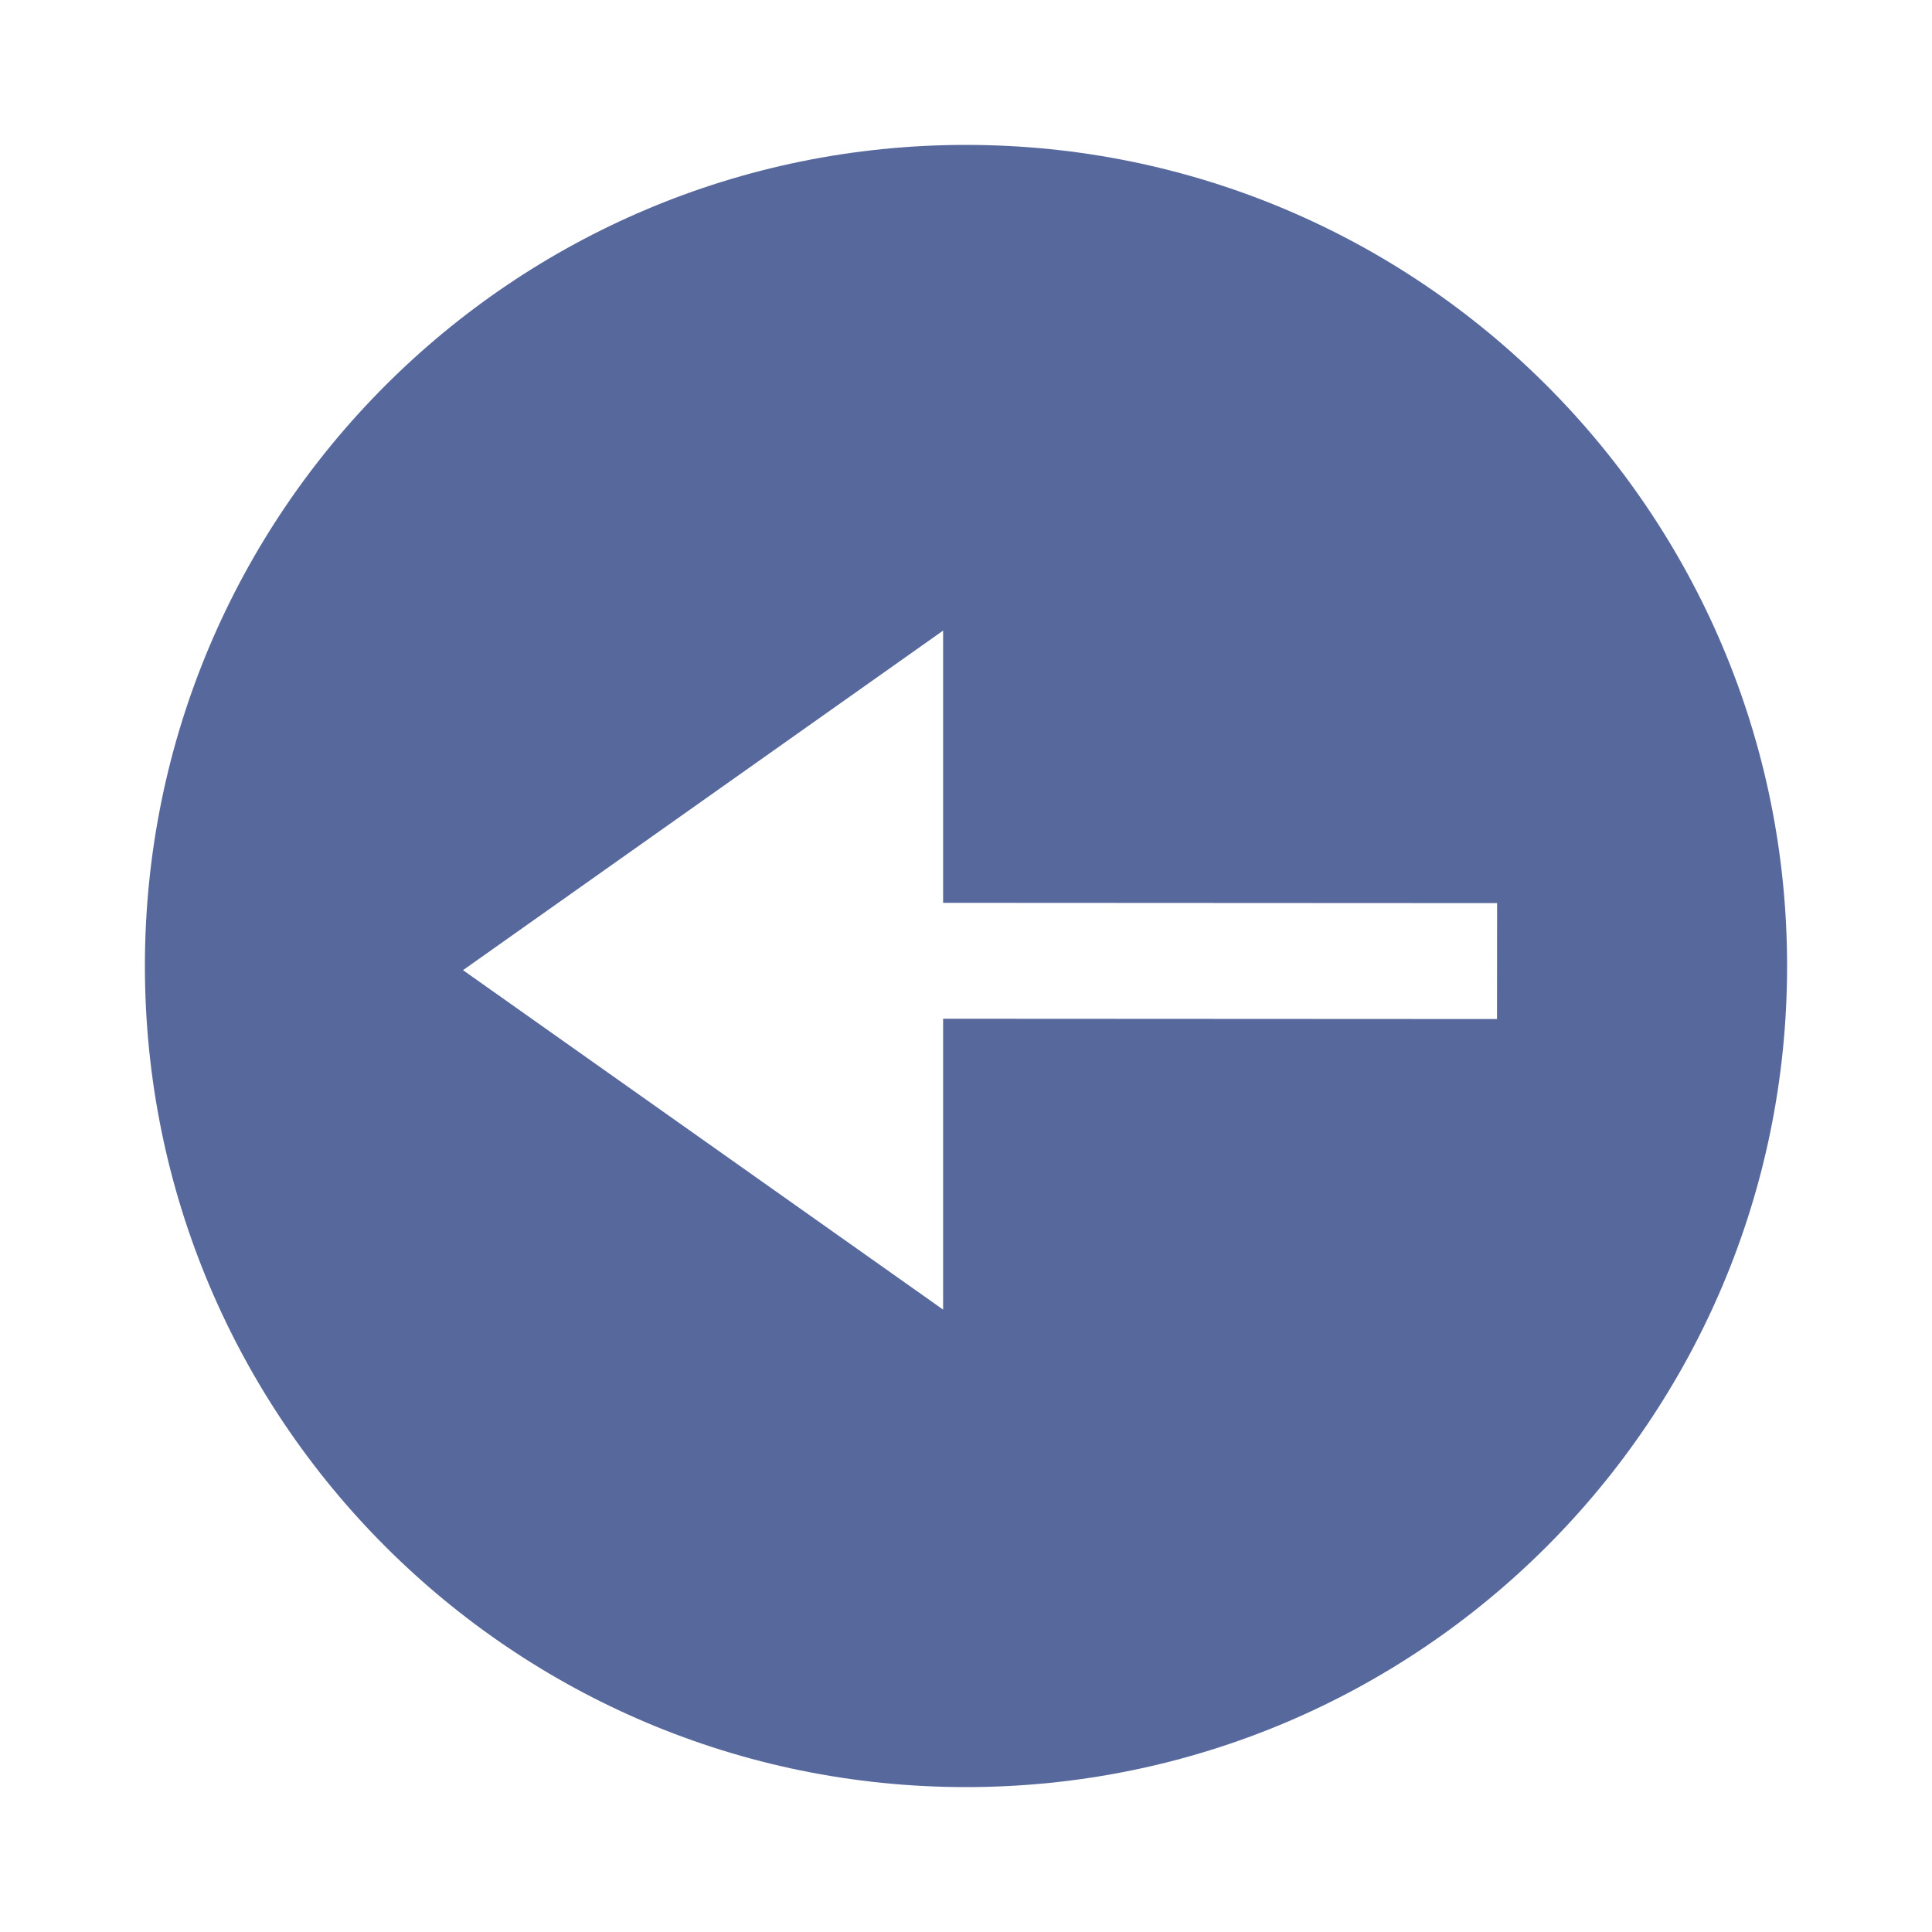 <?xml version="1.0" encoding="UTF-8"?>
<svg width="20px" height="20px" viewBox="0 0 20 20" version="1.1" xmlns="http://www.w3.org/2000/svg" xmlns:xlink="http://www.w3.org/1999/xlink">
    <title>jdbc-single-data-source-info-second-menu</title>
    <g id="jdbc-single-data-source-info-second-menu" stroke="none" stroke-width="1" fill="none" fill-rule="evenodd">
        <rect id="矩形" fill="#FFFFFF" opacity="0" x="0" y="0" width="20" height="20"></rect>
        <g id="图形" transform="translate(1.5, 1.5)">
            <rect id="矩形" fill="#FFFFFF" opacity="0" x="0.5" y="0.5" width="16" height="16"></rect>
            <path d="M8.5,0 C13.194,0 17,3.806 17,8.5 C17,13.194 13.194,17 8.5,17 C3.806,17 0,13.194 0,8.5 C0,3.806 3.806,0 8.5,0 Z M8.263,5.028 L3.293,8.543 L8.263,12.057 L8.263,9.046 L13.997,9.049 L13.998,7.849 L8.263,7.846 L8.263,5.028 Z" id="形状结合" fill="#57689C"></path>
        </g>
    </g>
</svg>